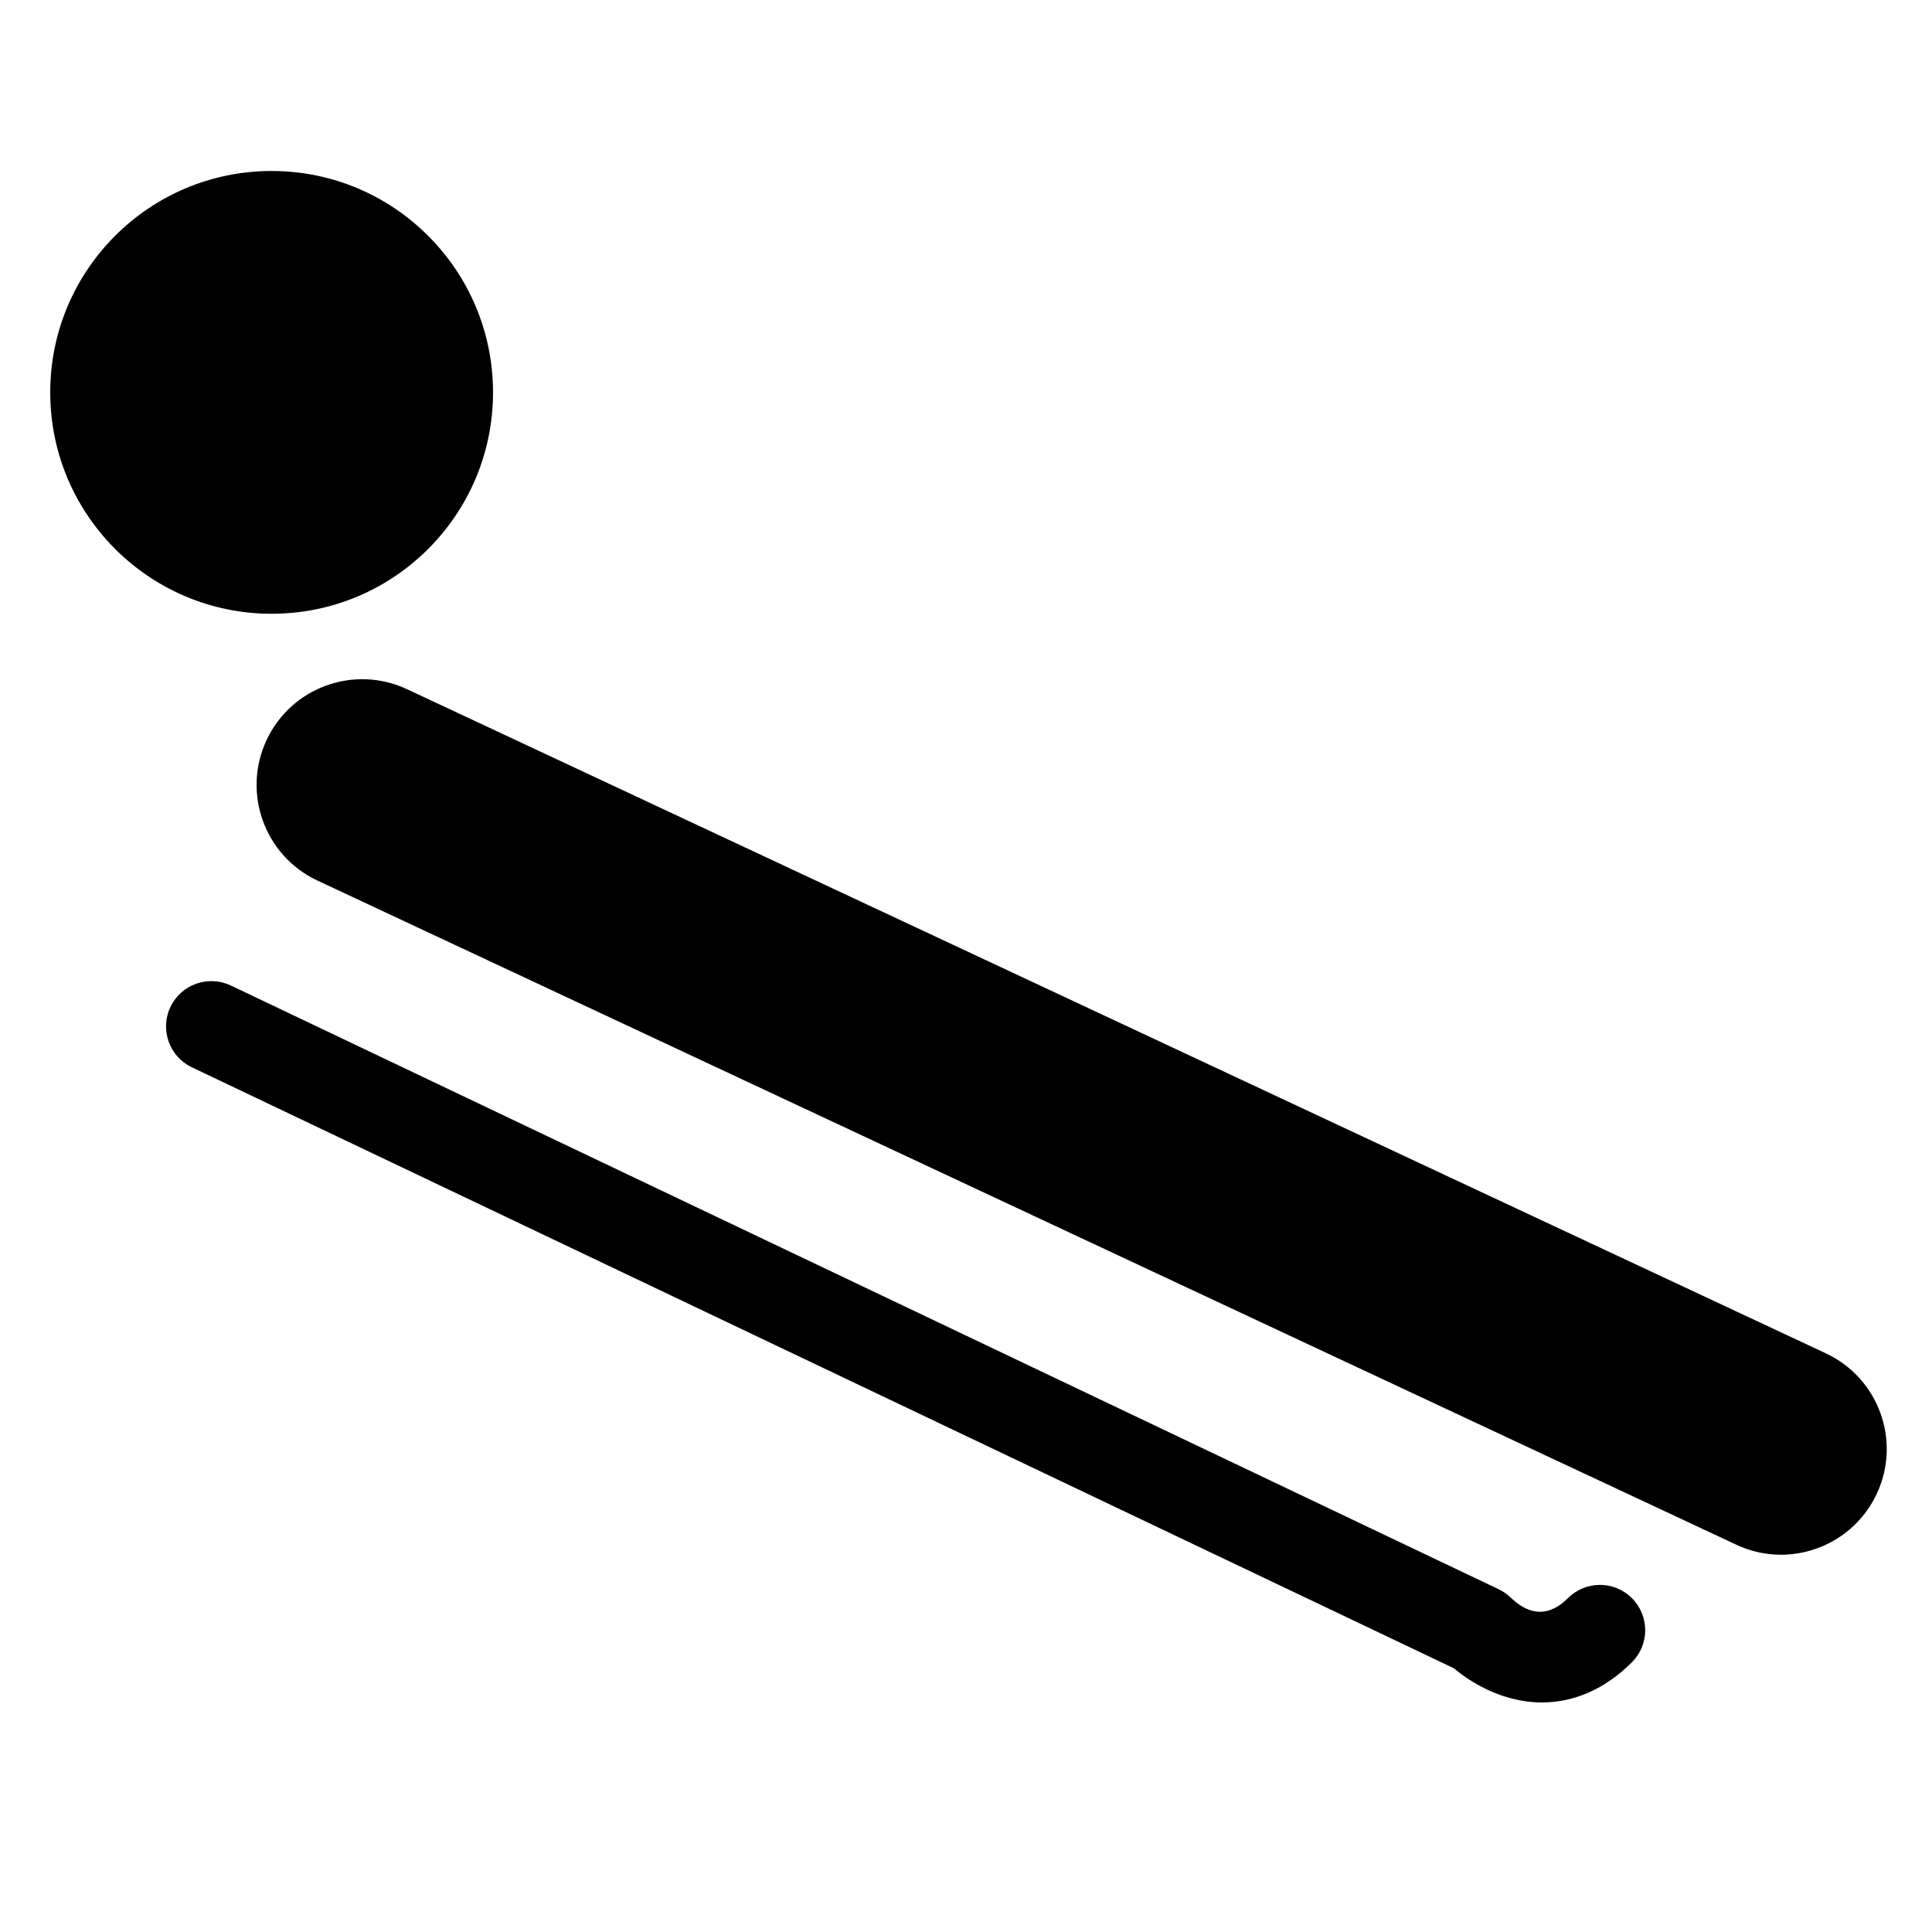<!-- Generated by IcoMoon.io -->
<svg version="1.1" xmlns="http://www.w3.org/2000/svg" width="32" height="32" viewBox="0 0 32 32">
<title>Toboggan-single</title>
<path d="M8.166 6.5c0 2.025-1.642 3.666-3.667 3.666s-3.667-1.642-3.667-3.667c0-2.025 1.642-3.667 3.667-3.667s3.667 1.642 3.667 3.667zM30.241 22.415l-23.5-11c-0.874-0.409-1.917-0.033-2.326 0.844-0.409 0.875-0.032 1.917 0.843 2.326l23.5 11c0.239 0.113 0.492 0.166 0.741 0.166 0.657 0 1.288-0.373 1.586-1.009 0.41-0.875 0.032-1.917-0.843-2.326zM25.97 26.47c-0.302 0.302-0.621 0.301-0.939 0-0.061-0.061-0.131-0.11-0.208-0.147l-21-10c-0.374-0.177-0.822-0.019-1 0.355s-0.019 0.822 0.355 1l20.903 9.954c0.149 0.126 0.431 0.33 0.807 0.456 0.219 0.073 0.438 0.11 0.652 0.11 0.537-0 1.052-0.227 1.49-0.666 0.293-0.293 0.293-0.767 0-1.061s-0.767-0.293-1.061 0z"></path>
</svg>
